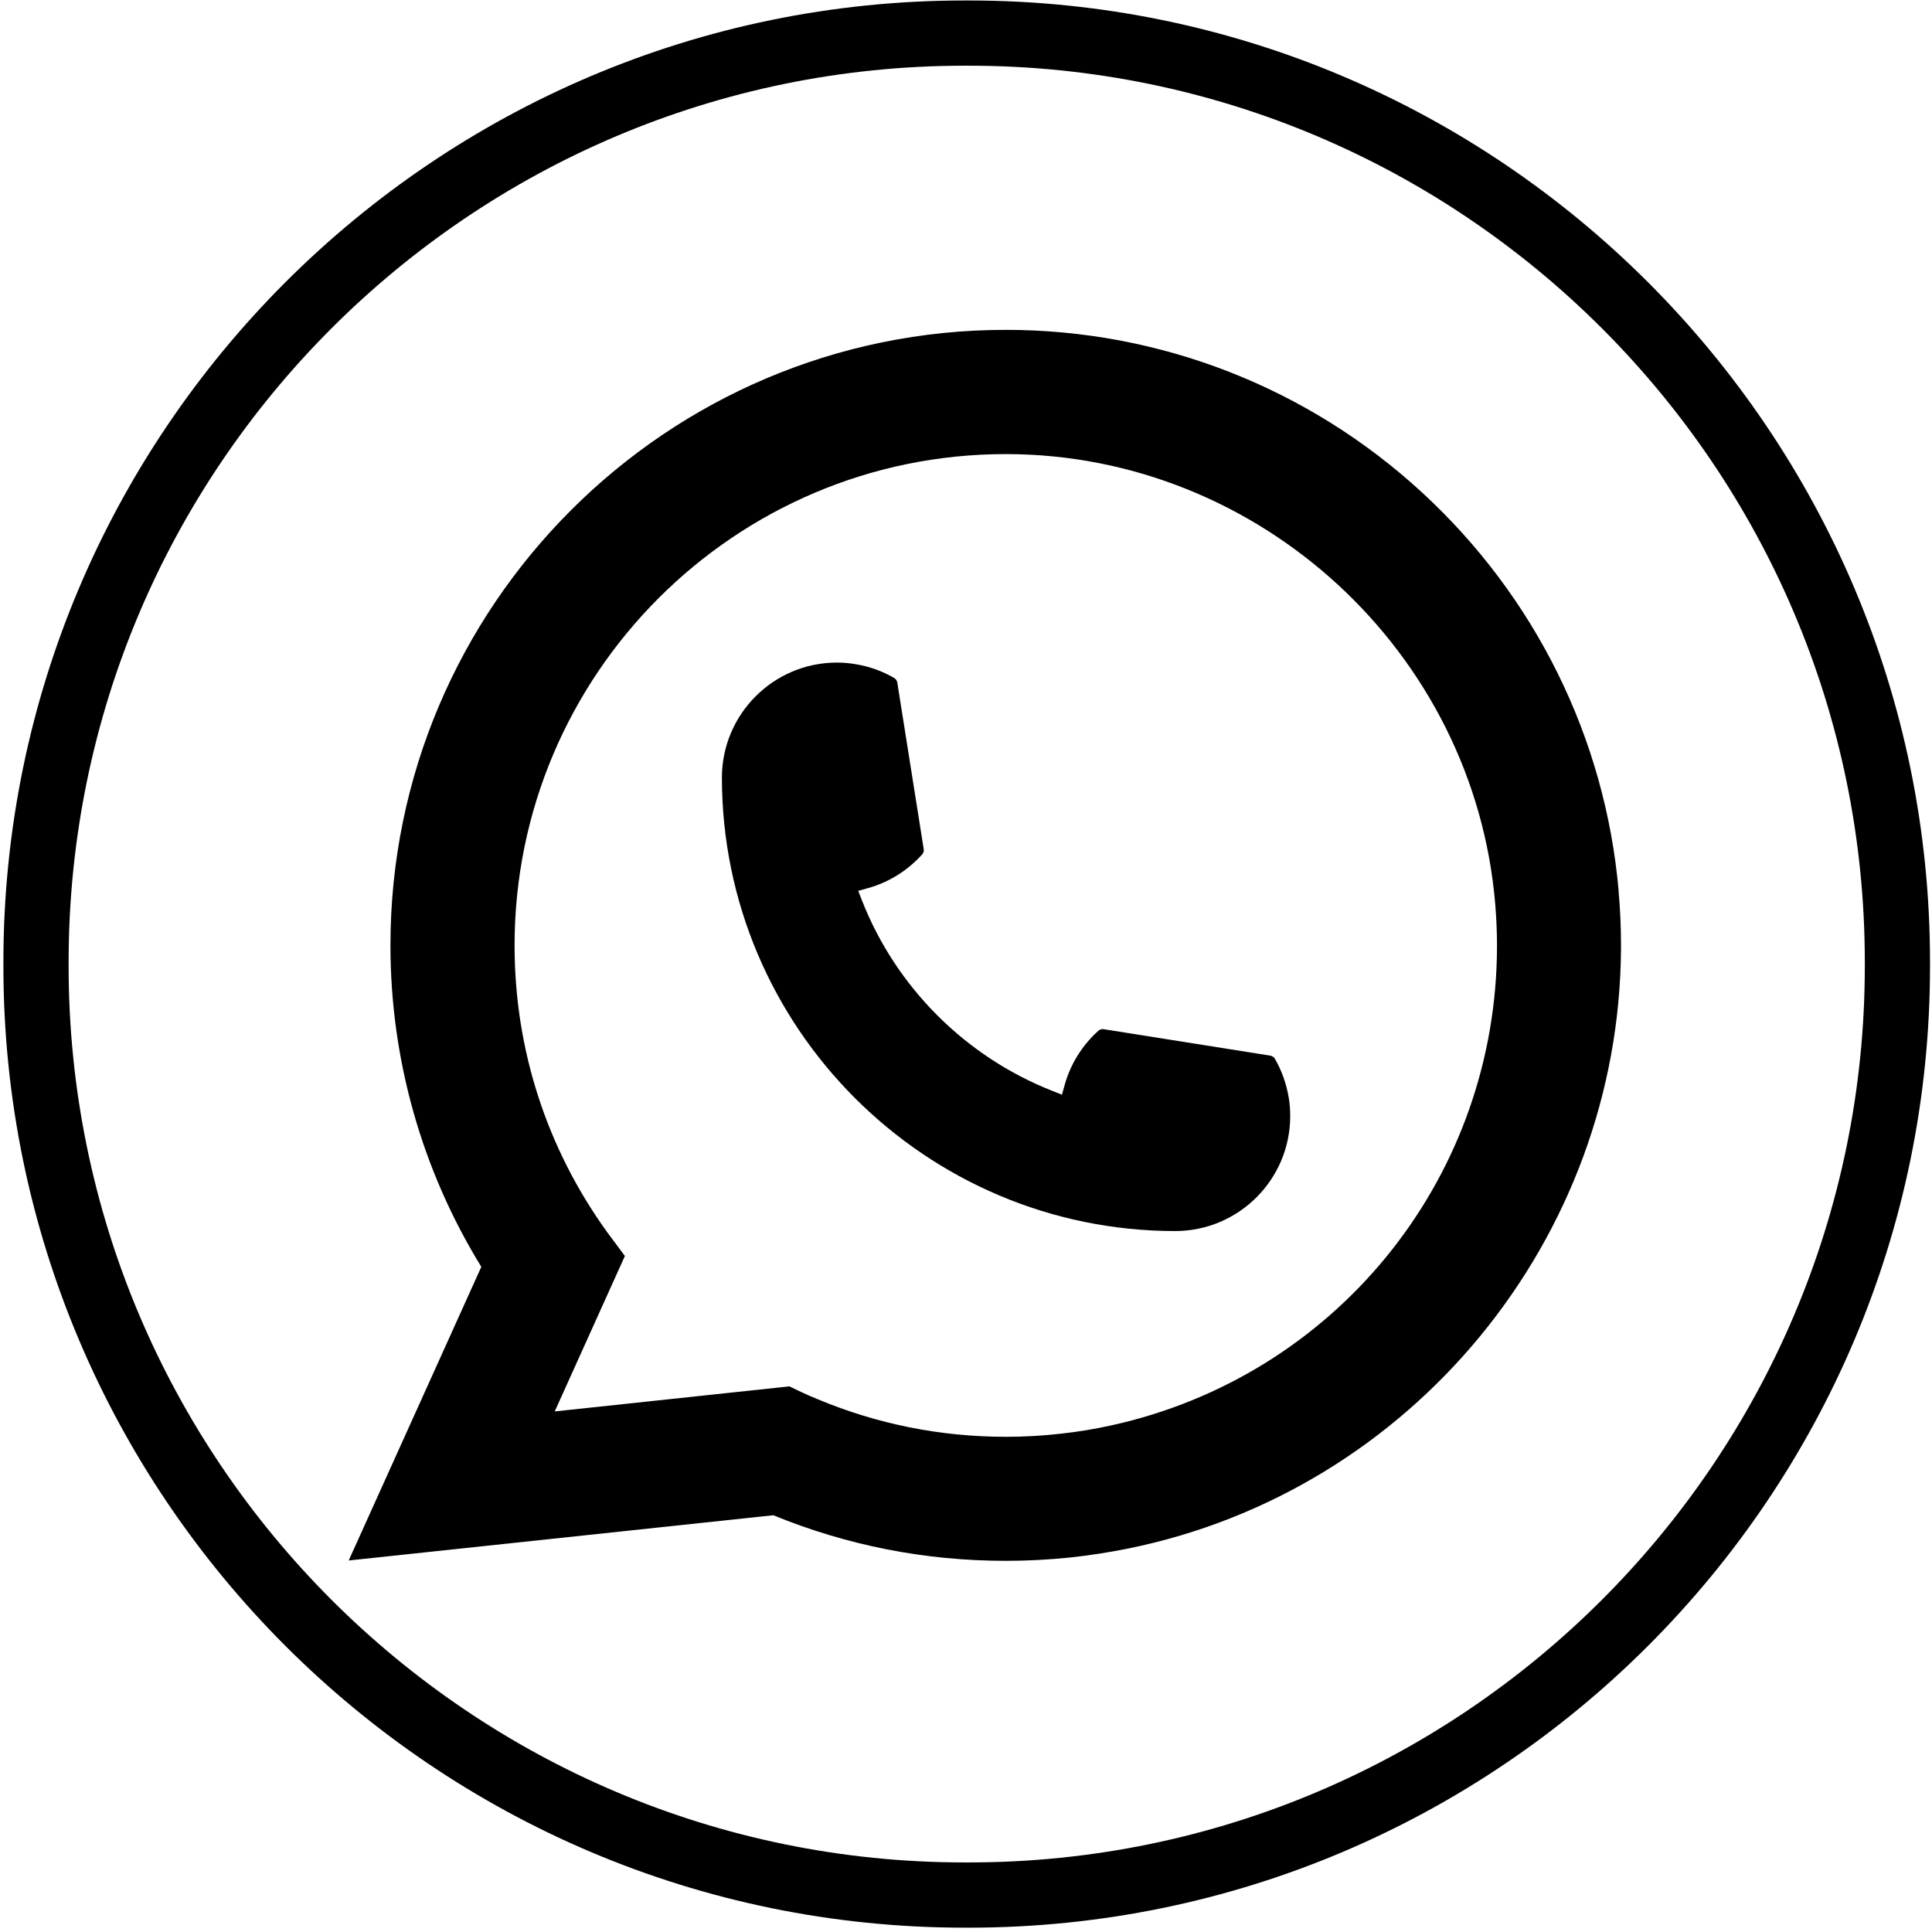 <svg width="205" height="205" viewBox="0 0 205 205" fill="none" xmlns="http://www.w3.org/2000/svg">
<path d="M102.8 204.54H102.351C46.114 204.54 0.361 158.774 0.361 102.52V102.07C0.361 45.817 46.114 0.051 102.351 0.051H102.8C159.037 0.051 204.79 45.817 204.79 102.07V102.52C204.79 158.774 159.037 204.54 102.8 204.54ZM102.351 6.972C49.927 6.972 7.281 49.631 7.281 102.07V102.52C7.281 154.96 49.927 197.618 102.351 197.618H102.8C155.224 197.618 197.871 154.96 197.871 102.52V102.07C197.871 49.631 155.224 6.972 102.8 6.972H102.351Z" fill="black"/>
<path d="M124.71 130.624C98.187 130.624 76.608 109.031 76.6 82.5C76.608 75.774 82.082 70.305 88.791 70.305C89.481 70.305 90.163 70.363 90.817 70.48C92.255 70.719 93.62 71.206 94.876 71.939C95.057 72.048 95.181 72.223 95.21 72.426L98.013 90.097C98.049 90.307 97.983 90.511 97.846 90.663C96.299 92.377 94.324 93.612 92.124 94.229L91.064 94.527L91.463 95.551C95.079 104.761 102.442 112.118 111.656 115.749L112.679 116.156L112.977 115.096C113.594 112.895 114.828 110.92 116.542 109.373C116.665 109.256 116.832 109.198 116.999 109.198C117.036 109.198 117.072 109.198 117.116 109.205L134.781 112.009C134.992 112.045 135.166 112.162 135.275 112.343C136.001 113.6 136.487 114.972 136.734 116.41C136.851 117.049 136.901 117.725 136.901 118.429C136.901 125.148 131.434 130.617 124.71 130.624Z" fill="black"/>
<path d="M171.746 94.483C170.316 78.316 162.91 63.318 150.893 52.257C138.804 41.13 123.12 35 106.718 35C70.719 35 41.429 64.299 41.429 100.308C41.429 112.394 44.762 124.167 51.071 134.422L37 165.58L82.053 160.779C89.888 163.99 98.18 165.616 106.711 165.616C108.954 165.616 111.256 165.5 113.565 165.261C115.598 165.043 117.653 164.723 119.671 164.317C149.818 158.223 171.826 131.459 172 100.657V100.308C172 98.347 171.913 96.386 171.739 94.491L171.746 94.483ZM83.789 147.103L58.862 149.762L66.305 133.268L64.816 131.27C64.707 131.125 64.598 130.98 64.475 130.813C58.013 121.886 54.6 111.341 54.6 100.316C54.6 71.569 77.98 48.182 106.718 48.182C133.641 48.182 156.462 69.194 158.662 96.016C158.778 97.454 158.843 98.899 158.843 100.323C158.843 100.73 158.836 101.129 158.829 101.557C158.277 125.605 141.483 146.028 117.987 151.229C116.194 151.628 114.357 151.933 112.527 152.129C110.624 152.347 108.671 152.456 106.733 152.456C99.828 152.456 93.119 151.12 86.78 148.476C86.076 148.193 85.386 147.888 84.74 147.575L83.796 147.118L83.789 147.103Z" fill="black"/>
</svg>
